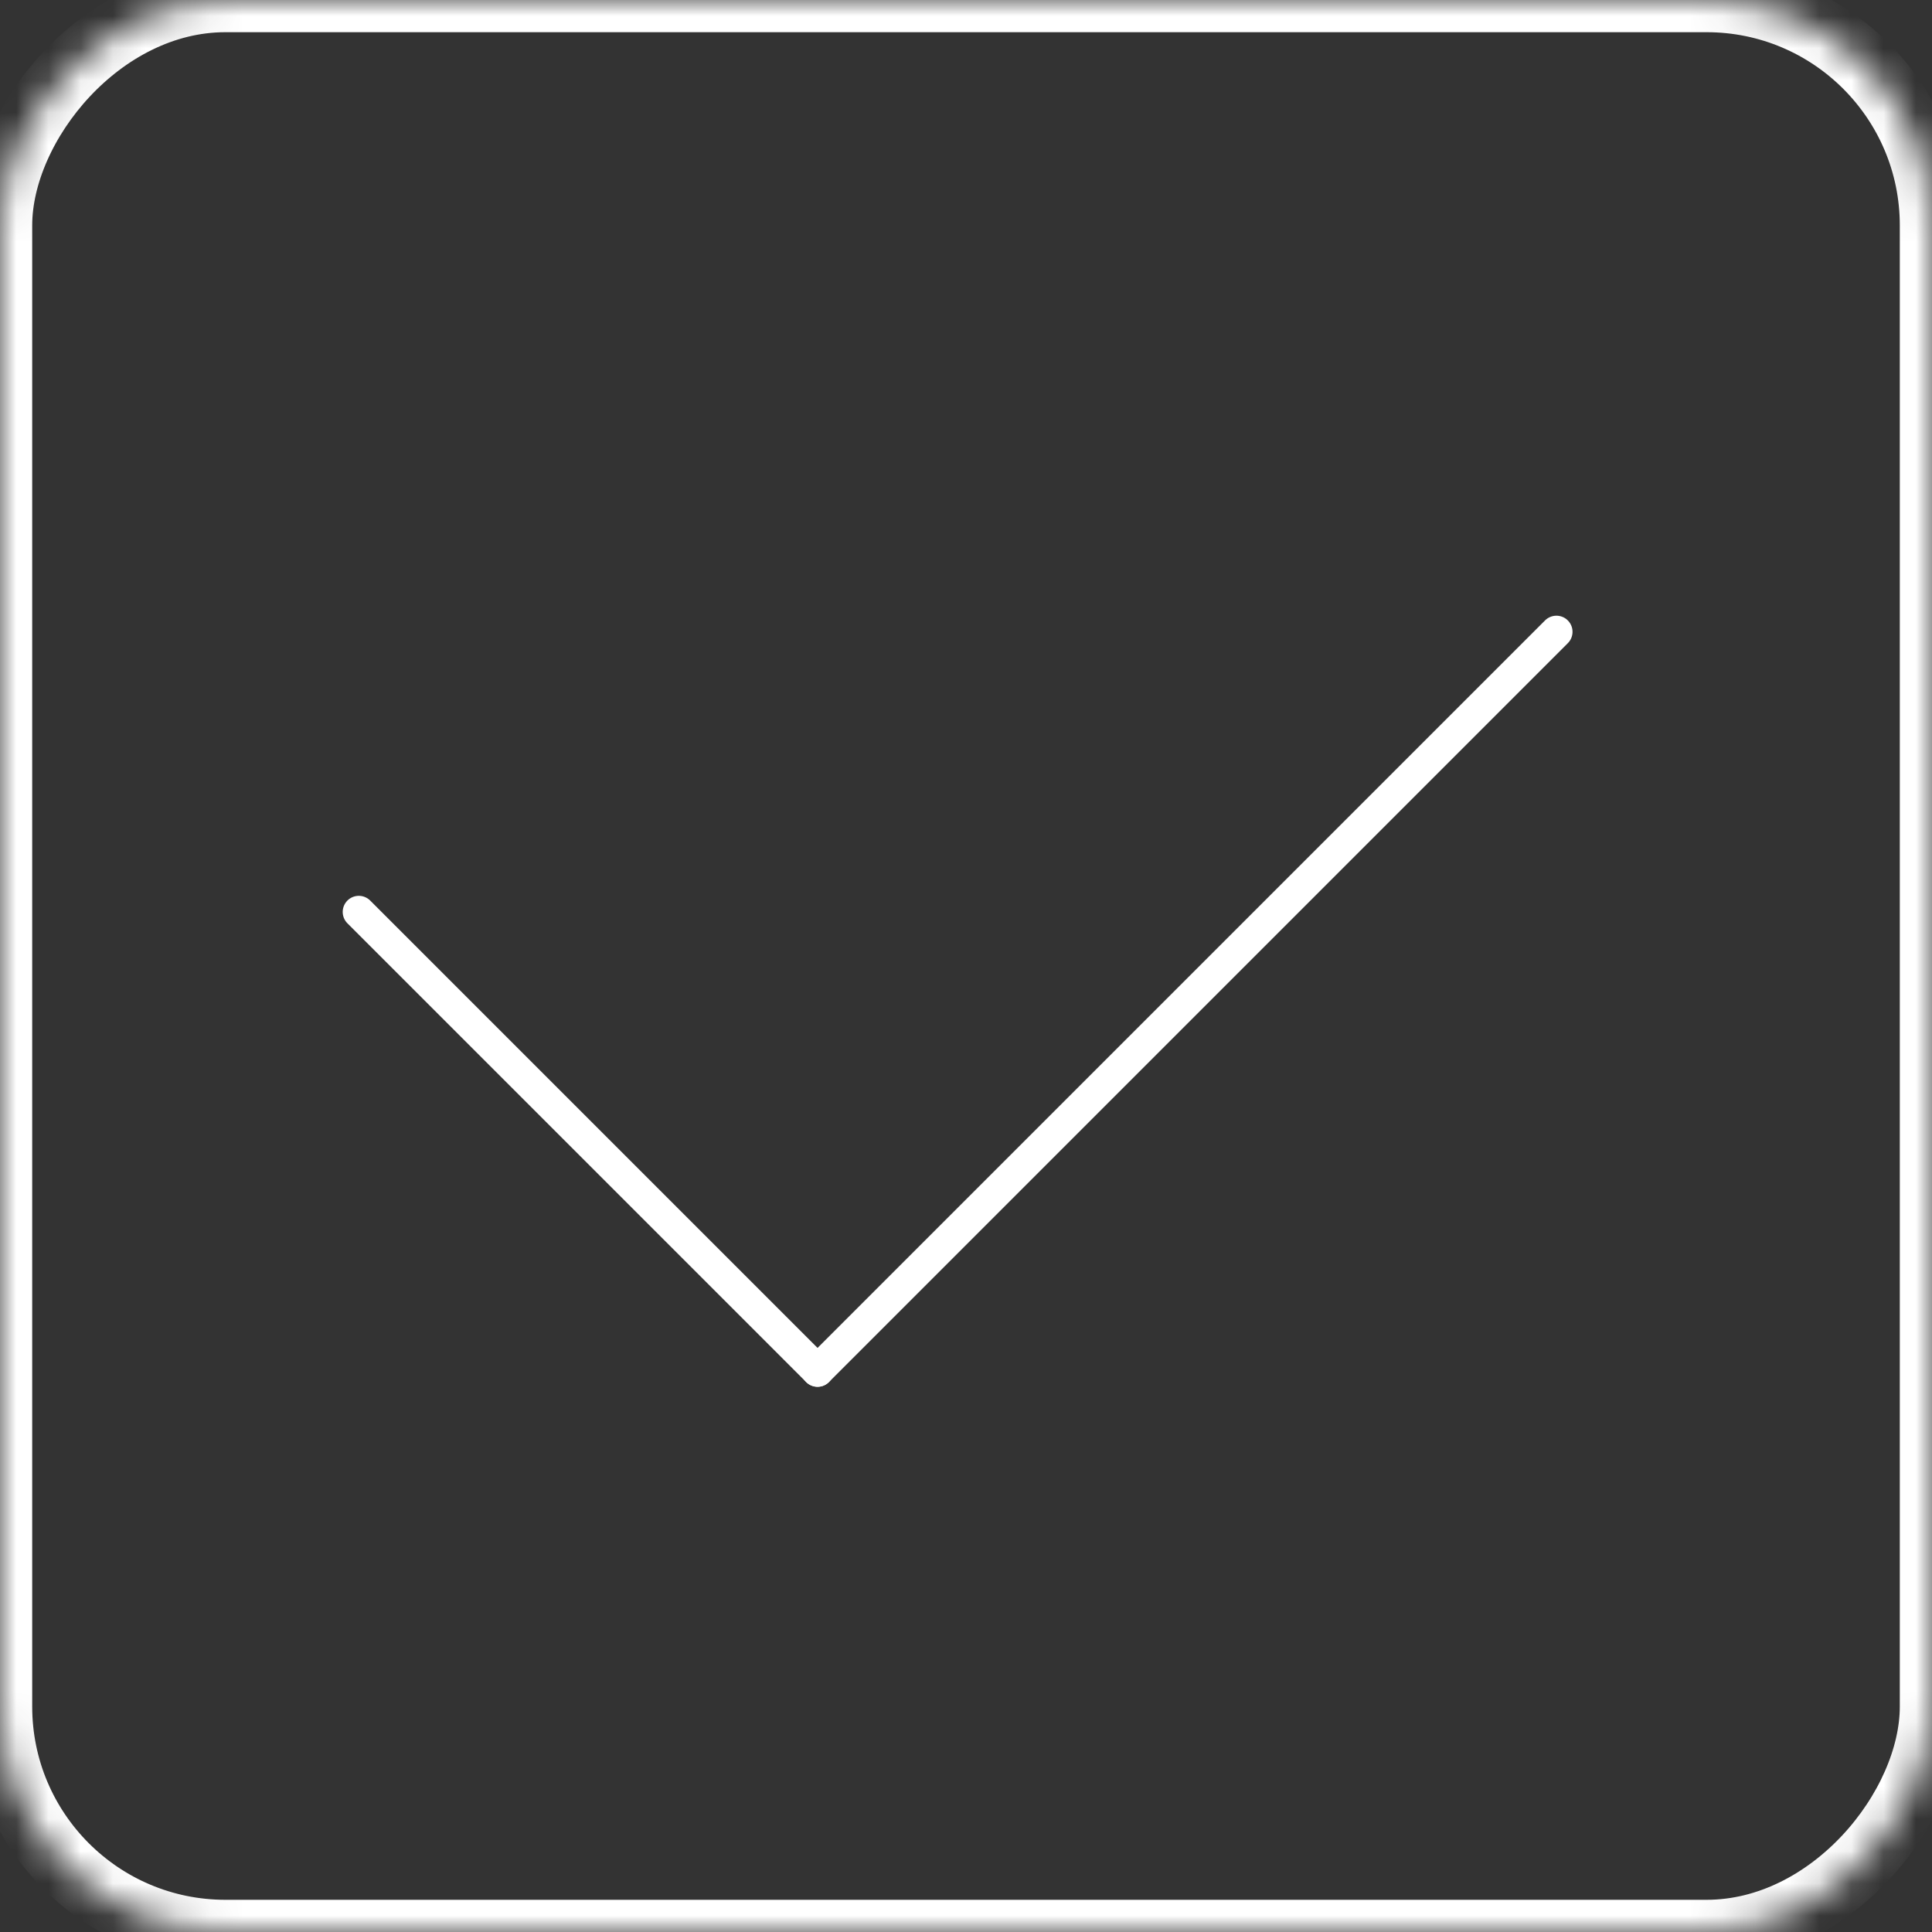 <?xml version="1.0" encoding="UTF-8"?>
<svg width="60px" height="60px" viewBox="0 0 60 60" version="1.1" xmlns="http://www.w3.org/2000/svg" xmlns:xlink="http://www.w3.org/1999/xlink">
    <rect x="0" y="0" width="60" height="60" fill="#333333" stroke="none"/>
    <!-- Generator: Sketch 42 (36781) - http://www.bohemiancoding.com/sketch -->
    <title>support_actions_icon</title>
    <desc>Created with Sketch.</desc>
    <defs>
        <rect id="path-1" x="0" y="0" width="60" height="60" rx="7"></rect>
        <mask id="mask-2" maskContentUnits="userSpaceOnUse" maskUnits="objectBoundingBox" x="0" y="0" width="60" height="60" fill="white">
            <use xlink:href="#path-1"></use>
        </mask>
    </defs>
    <g id="Page-1" stroke="none" stroke-width="1" fill="none" fill-rule="evenodd">
        <g id="Desktop-HD-Copy-8" transform="translate(-307, -1689)" stroke="#FFFFFF">
            <g id="support_actions_icon" transform="translate(307, 1689)">
                <g id="support_icon_creation" stroke-width="2">
                    <g id="support_icloud_icon">
                        <use id="Rectangle-10" mask="url(#mask-2)" transform="translate(30, 30) scale(-1, 1) rotate(-180) translate(-30, -30) " xlink:href="#path-1"></use>
                    </g>
                </g>
                <g id="Group-3" transform="translate(30.213, 25.213) scale(-1, 1) rotate(-225) translate(-30.213, -25.213) translate(18.213, 7.213)" stroke-linecap="round">
                    <path d="M20.861,34.769 L20.861,2.318" id="Line"></path>
                    <path d="M20.921,2.318 L0.773,2.318" id="Line" transform="translate(10.817, 2.318) scale(-1, 1) translate(-10.817, -2.318) "></path>
                </g>
            </g>
        </g>
    </g>
</svg>